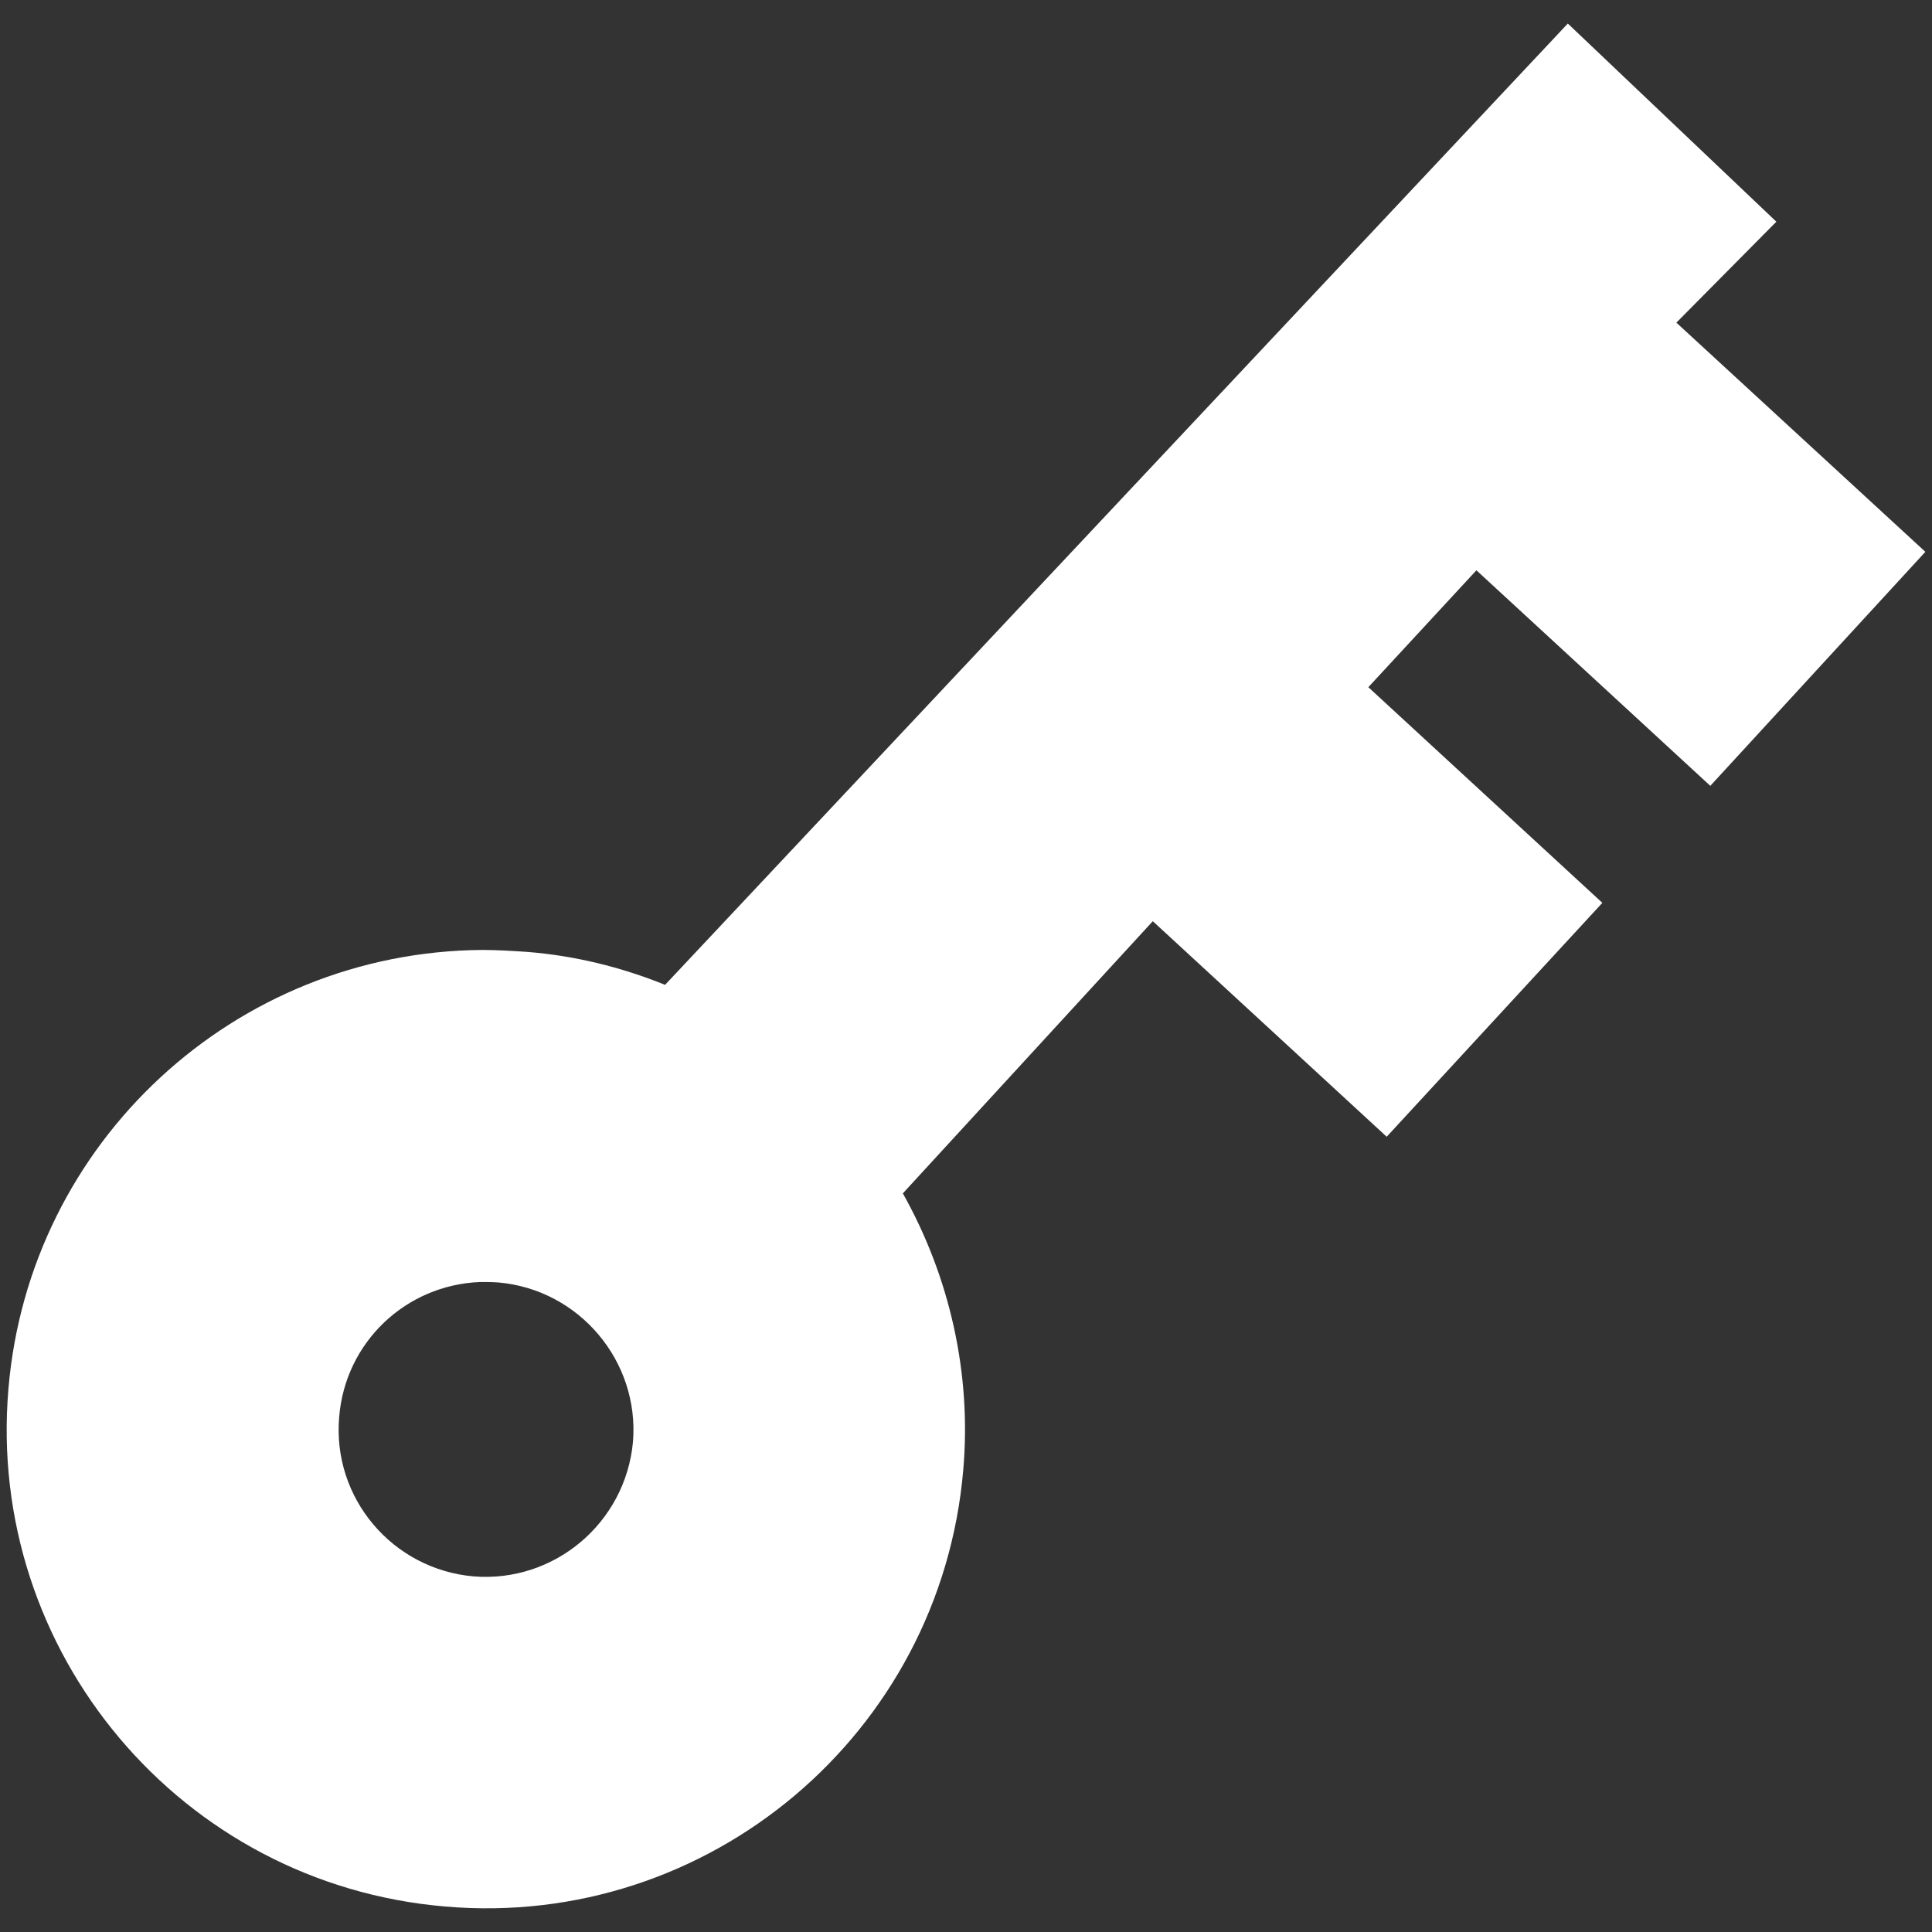 <?xml version="1.0" encoding="UTF-8"?>
<svg xmlns="http://www.w3.org/2000/svg" xmlns:xlink="http://www.w3.org/1999/xlink" width="16" height="16" viewBox="0 0 16 16" version="1.1">
<rect x="0" y="0" width="16" height="16" fill="#333333" stroke="none"/>
<g id="surface1">
<path style=" stroke:none;fill-rule:nonzero;fill:rgb(100%,100%,100%);fill-opacity:1;" d="M 12.984 0.195 L 5.508 8.156 C 5.141 8.008 4.758 7.914 4.363 7.883 C 4.242 7.875 4.117 7.867 3.992 7.867 C 1.945 7.883 0.242 9.457 0.07 11.5 C -0.117 13.68 1.5 15.605 3.688 15.789 C 5.867 15.977 7.789 14.359 7.977 12.176 C 8.047 11.379 7.867 10.578 7.477 9.883 L 9.547 7.629 L 11.484 9.414 L 13.27 7.477 L 11.332 5.691 L 12.227 4.723 L 14.164 6.508 L 15.945 4.57 L 13.883 2.672 L 14.711 1.836 Z M 3.977 10.617 C 4.027 10.617 4.078 10.617 4.129 10.621 C 4.797 10.68 5.297 11.273 5.242 11.941 C 5.18 12.613 4.59 13.109 3.922 13.055 C 3.25 12.996 2.75 12.406 2.809 11.734 C 2.859 11.117 3.359 10.641 3.977 10.617 Z M 3.977 10.617 "/>
</g>
</svg>
